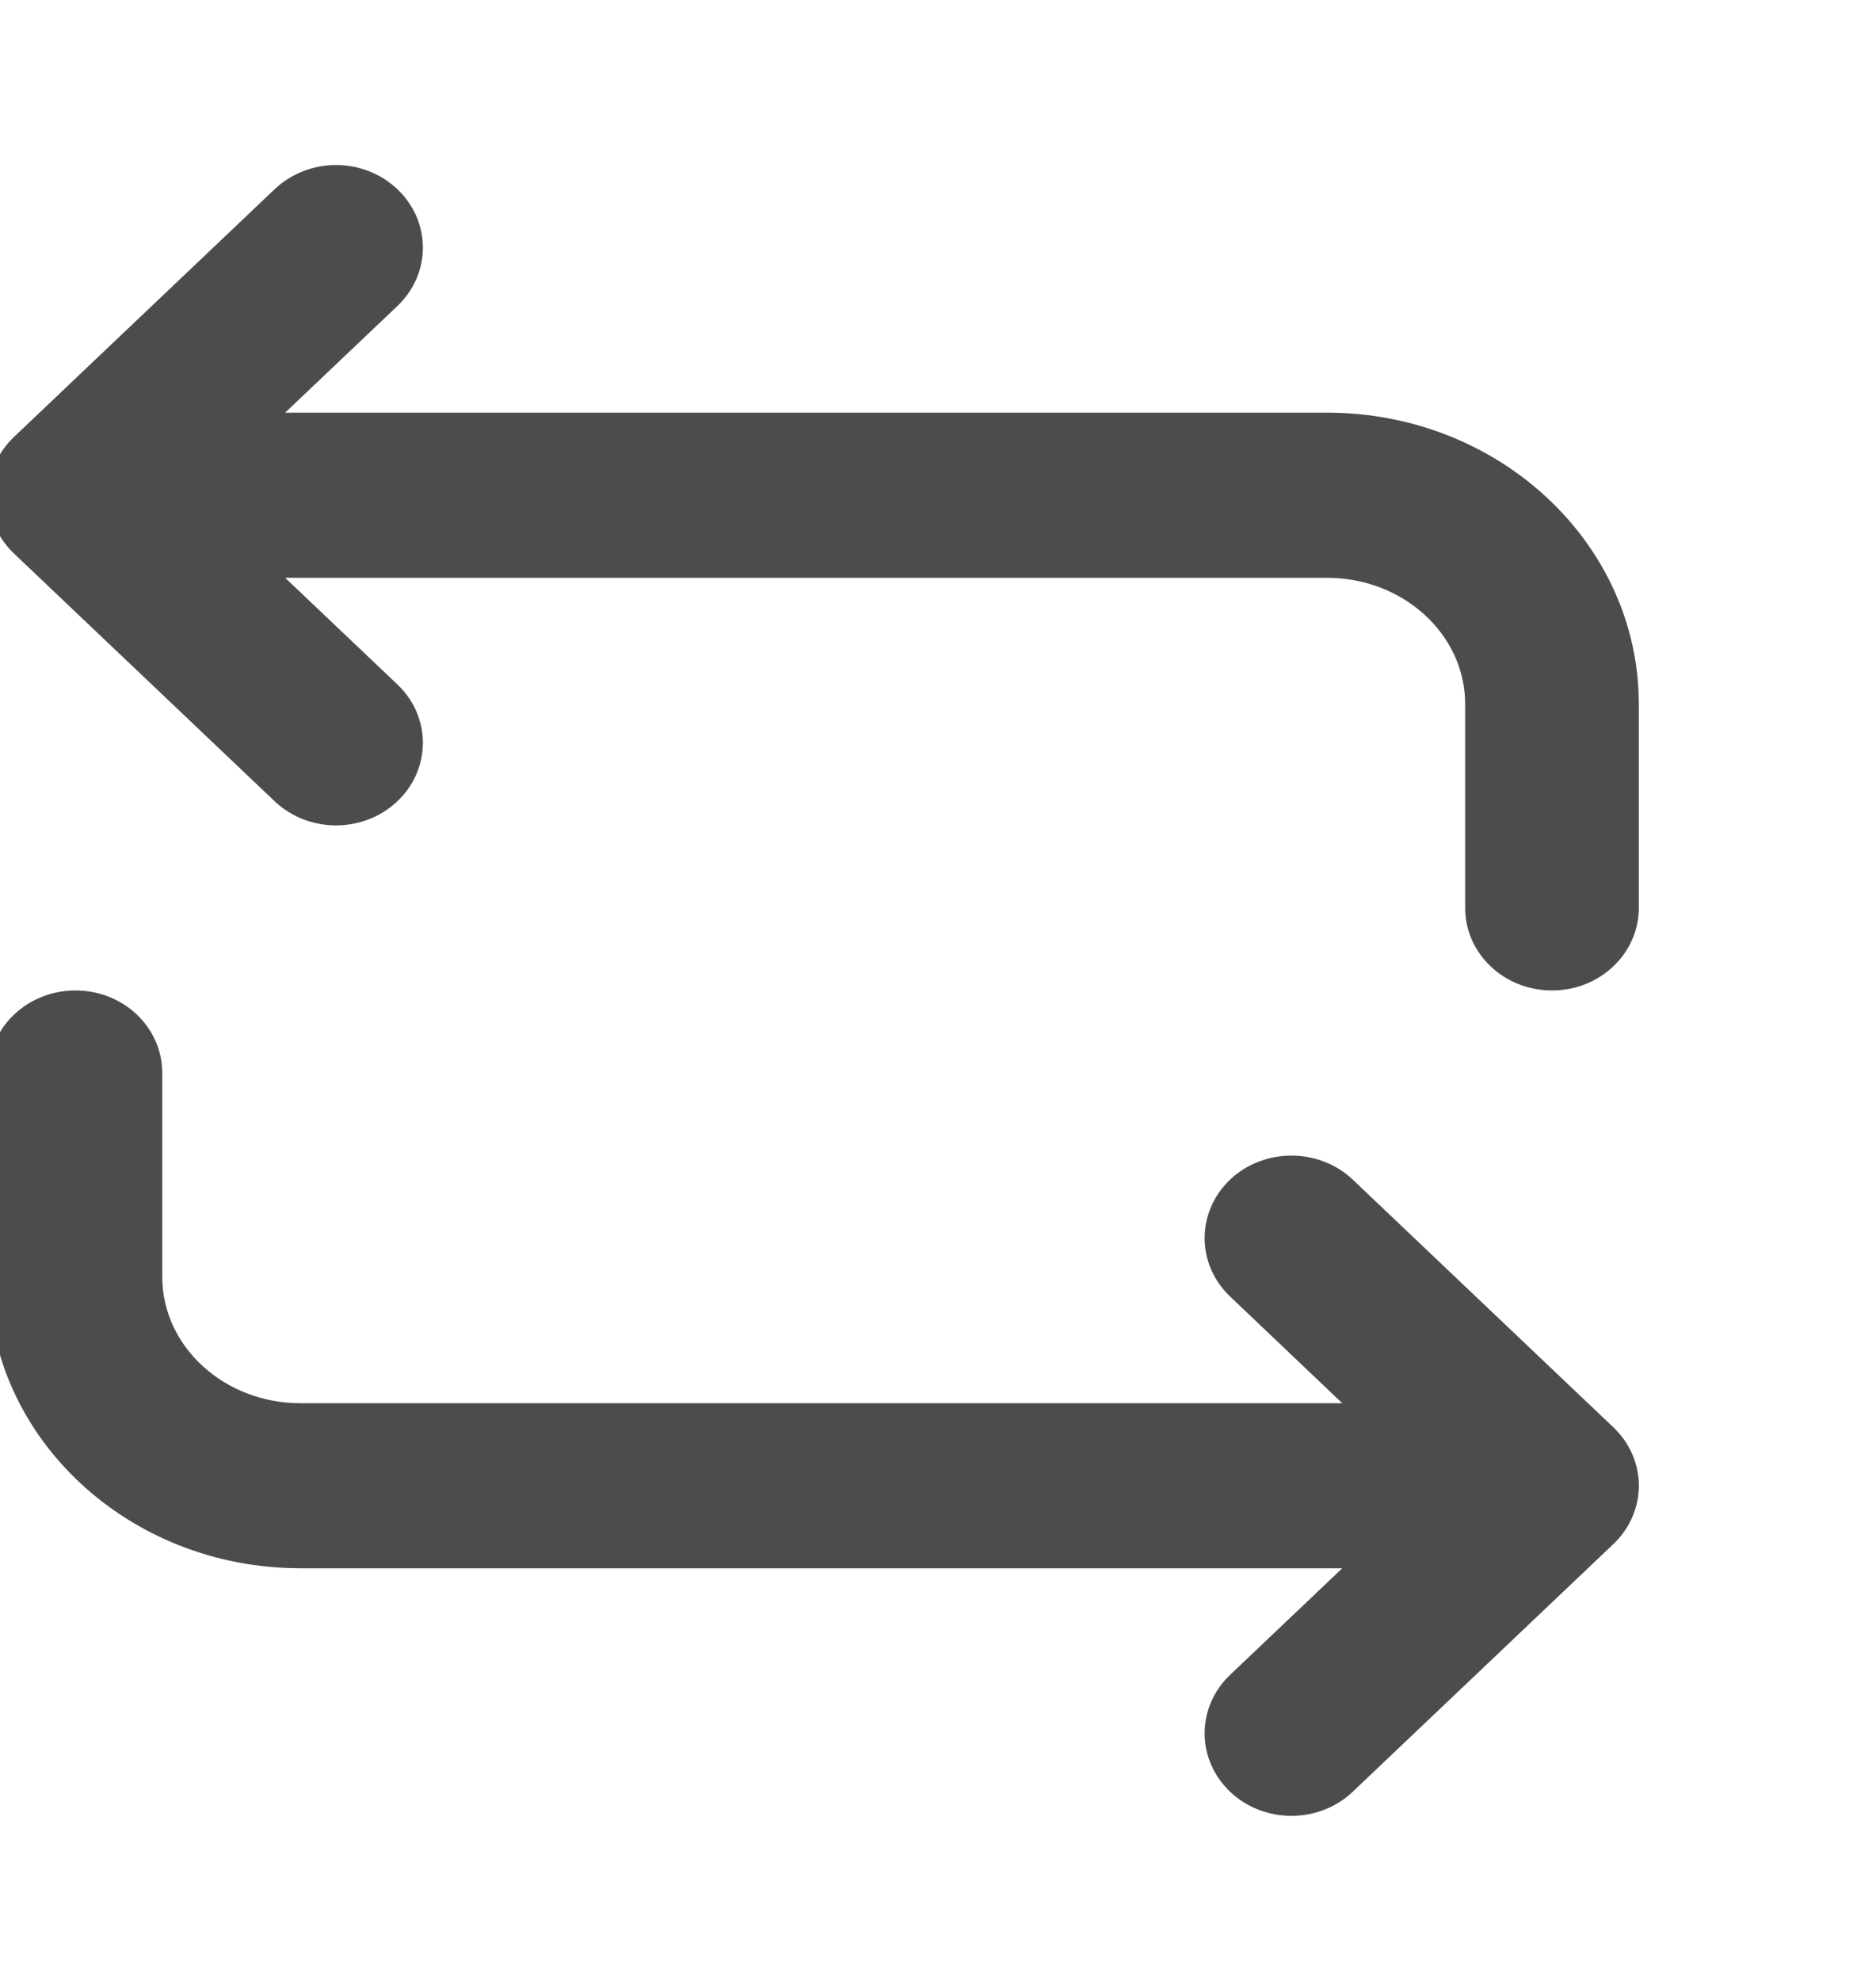 <svg viewBox="0 0 18 19" fill="none" xmlns="http://www.w3.org/2000/svg">
<path fill-rule="evenodd" clip-rule="evenodd" d="M3.813 7.685C3.488 7.994 2.961 7.994 2.635 7.685L0.135 5.31C-0.191 5 -0.191 4.5 0.135 4.19L2.635 1.815C2.798 1.661 3.011 1.583 3.224 1.583C3.438 1.583 3.651 1.661 3.813 1.815C4.139 2.125 4.139 2.625 3.813 2.935L2.736 3.958H12.733C14.383 3.958 15.724 5.212 15.724 6.752V8.708C15.724 9.146 15.352 9.5 14.891 9.5C14.43 9.5 14.058 9.146 14.058 8.708V6.752C14.058 6.085 13.463 5.542 12.733 5.542H2.736L3.813 6.565C4.139 6.875 4.139 7.375 3.813 7.685ZM12.879 15.042H2.882C1.233 15.042 -0.109 13.789 -0.109 12.248L-0.109 10.292C-0.109 9.854 0.263 9.5 0.724 9.5C1.185 9.5 1.557 9.854 1.557 10.292V12.248C1.557 12.915 2.152 13.459 2.882 13.459H12.879L11.802 12.435C11.477 12.125 11.477 11.625 11.802 11.315C11.964 11.161 12.178 11.084 12.391 11.084C12.604 11.084 12.818 11.161 12.98 11.315L15.48 13.69C15.806 14 15.806 14.5 15.48 14.81L12.98 17.185C12.655 17.494 12.127 17.494 11.802 17.185C11.477 16.875 11.477 16.375 11.802 16.065L12.879 15.042Z" fill="currentColor" fill-opacity="0.7"/>
</svg>
